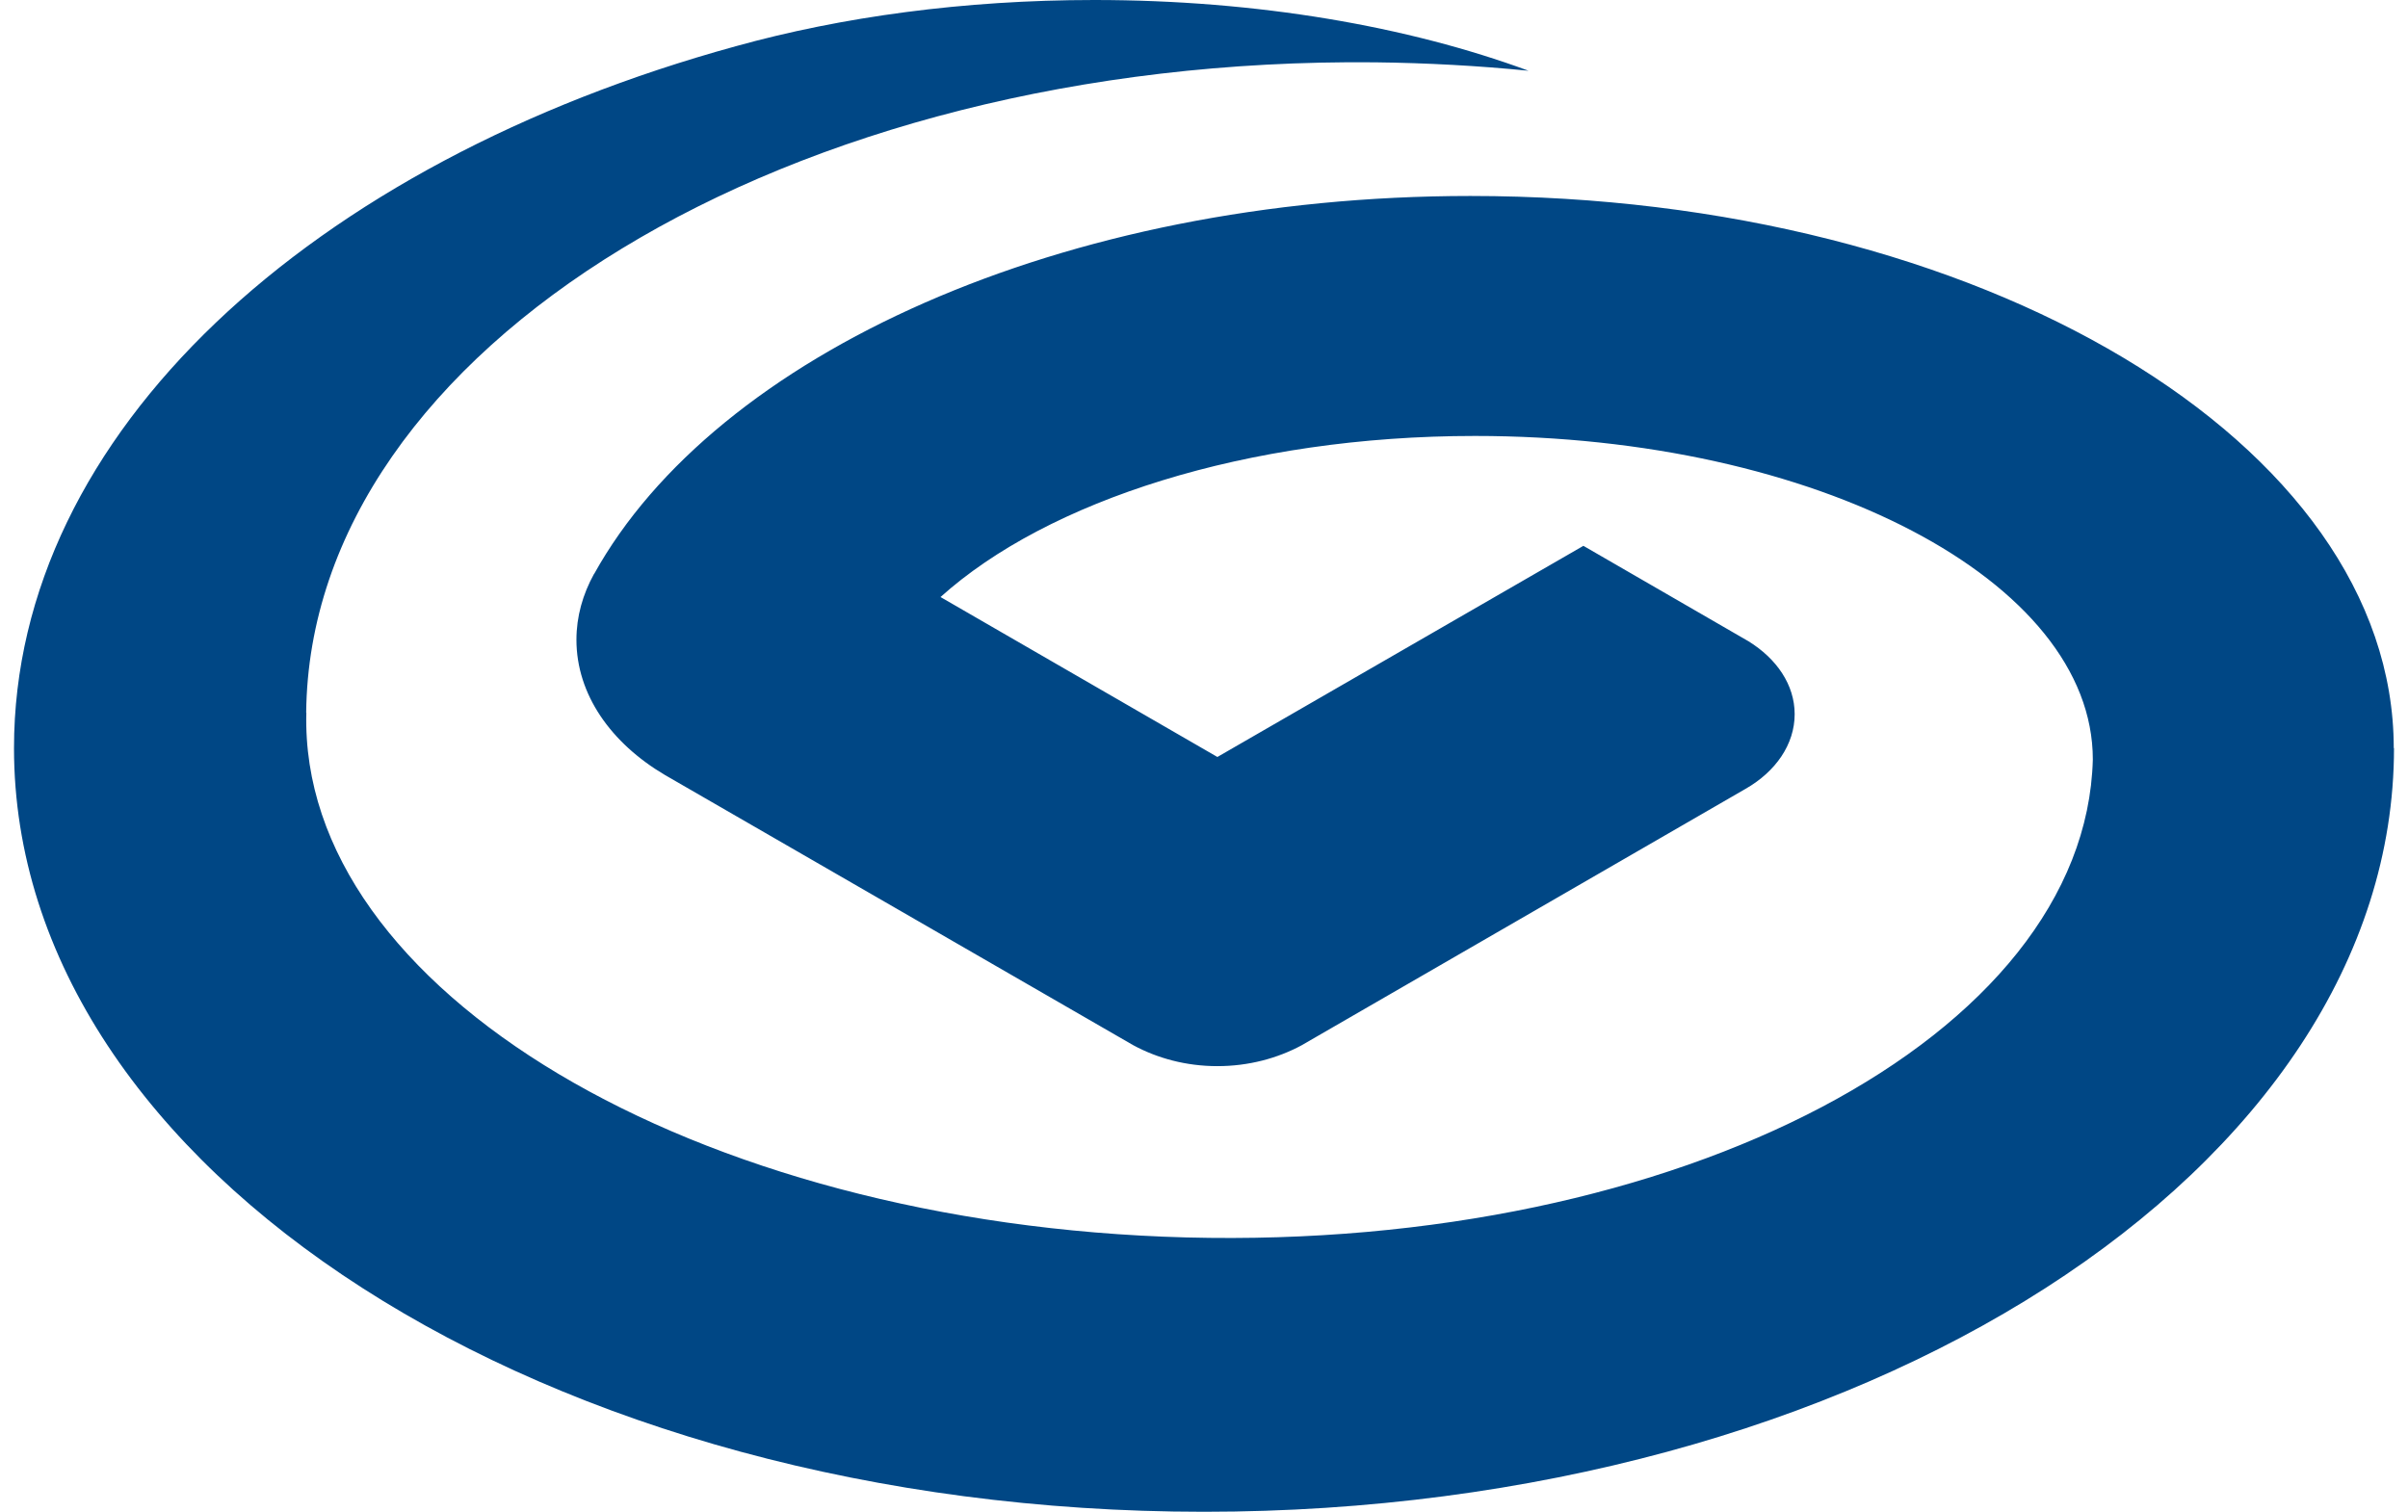 <svg width="86" height="54" viewBox="0 0 86 54" fill="none" xmlns="http://www.w3.org/2000/svg">
<path d="M85.491 26.721C85.491 15.828 70.725 7 52.513 7C37.935 7 25.564 12.664 21.216 20.507V20.498C20.812 21.23 20.587 22.023 20.587 22.851C20.587 24.808 21.822 26.546 23.75 27.684L40.467 37.331C41.334 37.802 42.364 38.082 43.478 38.082C44.593 38.082 45.626 37.802 46.489 37.336L62.345 28.175C63.418 27.56 64.095 26.589 64.095 25.509C64.095 24.462 63.453 23.527 62.443 22.904L56.55 19.497L43.478 27.039L33.59 21.326C37.41 17.889 44.523 15.572 52.679 15.572C64.867 15.572 74.744 20.744 74.744 27.128C74.484 37.011 59.985 44.658 42.375 44.201C24.751 43.739 10.68 35.34 10.941 25.461H10.935C11.058 12.428 28.152 2.022 49.105 2.226C50.974 2.248 52.803 2.349 54.59 2.527C50.292 0.943 44.922 0 39.078 0C34.415 0 30.042 0.606 26.283 1.65C11.121 5.813 0.5 15.472 0.5 26.722C0.5 41.786 19.527 54 42.999 54C66.472 54 85.5 41.787 85.5 26.721H85.491Z" fill="#004785"/>
</svg>
